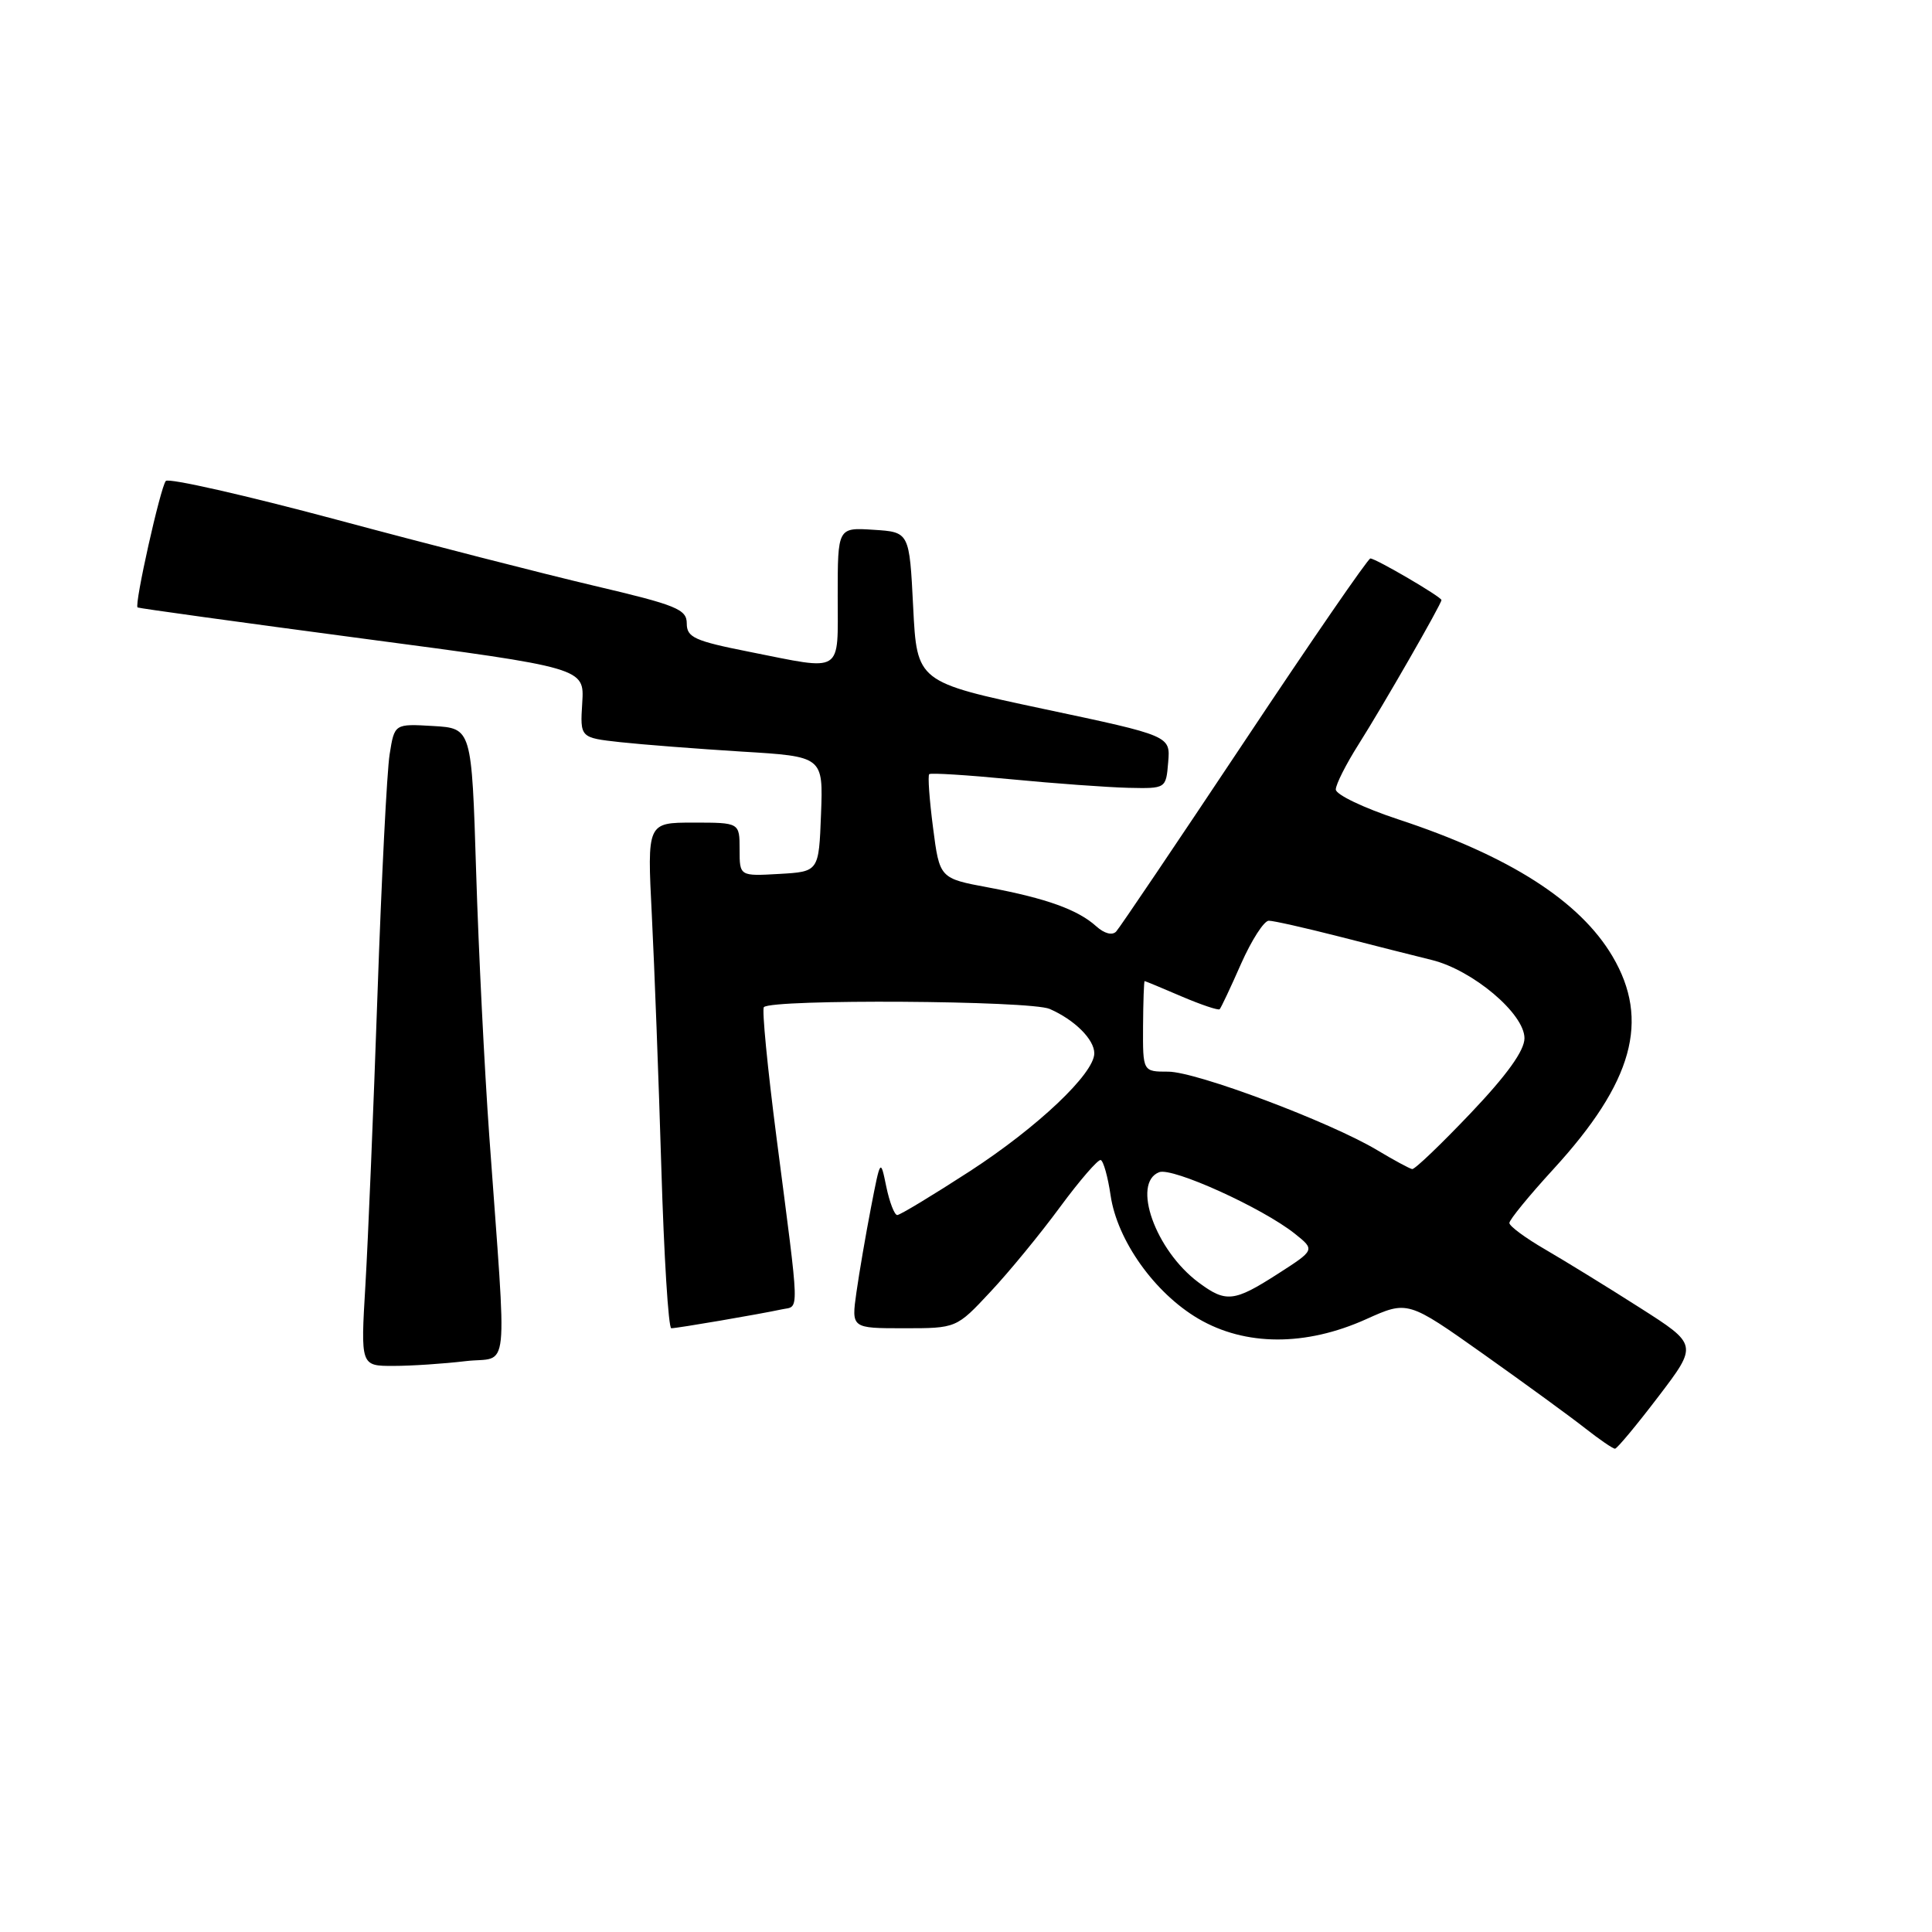 <?xml version="1.0" encoding="UTF-8" standalone="no"?>
<!DOCTYPE svg PUBLIC "-//W3C//DTD SVG 1.1//EN" "http://www.w3.org/Graphics/SVG/1.1/DTD/svg11.dtd" >
<svg xmlns="http://www.w3.org/2000/svg" xmlns:xlink="http://www.w3.org/1999/xlink" version="1.1" viewBox="0 0 256 256">
 <g >
 <path fill="currentColor"
d=" M 219.74 185.06 C 224.98 178.18 224.98 178.18 217.24 173.25 C 212.98 170.53 207.36 167.08 204.75 165.56 C 202.14 164.05 200.00 162.47 200.00 162.05 C 200.00 161.63 202.63 158.41 205.86 154.89 C 216.39 143.39 218.66 135.20 213.67 126.73 C 209.34 119.39 200.01 113.42 185.25 108.56 C 180.71 107.06 177.00 105.29 177.00 104.61 C 177.00 103.94 178.36 101.25 180.02 98.63 C 183.23 93.56 191.00 80.04 191.00 79.51 C 191.00 79.09 182.30 74.00 181.58 74.00 C 181.27 74.00 173.76 84.91 164.89 98.25 C 156.01 111.59 148.37 122.92 147.90 123.43 C 147.39 123.98 146.34 123.71 145.27 122.75 C 142.83 120.54 138.66 119.04 131.00 117.60 C 124.50 116.39 124.50 116.39 123.63 109.65 C 123.15 105.94 122.92 102.76 123.13 102.58 C 123.33 102.39 128.22 102.70 134.00 103.26 C 139.78 103.82 146.75 104.32 149.50 104.39 C 154.50 104.50 154.50 104.50 154.79 101.00 C 155.09 97.50 155.09 97.50 138.29 93.94 C 121.50 90.37 121.50 90.37 121.00 80.44 C 120.50 70.50 120.50 70.50 115.75 70.20 C 111.00 69.89 111.00 69.89 111.00 78.95 C 111.00 89.43 111.88 88.87 99.25 86.36 C 92.04 84.93 91.00 84.46 91.00 82.61 C 91.00 80.73 89.64 80.18 78.75 77.62 C 72.01 76.03 56.63 72.09 44.57 68.85 C 32.50 65.62 22.33 63.31 21.97 63.73 C 21.26 64.56 17.77 80.15 18.23 80.49 C 18.38 80.60 31.76 82.45 47.97 84.60 C 77.44 88.50 77.44 88.50 77.15 93.13 C 76.86 97.75 76.86 97.75 82.18 98.34 C 85.11 98.66 92.36 99.22 98.29 99.59 C 109.08 100.24 109.08 100.24 108.79 107.87 C 108.50 115.50 108.50 115.50 103.25 115.80 C 98.00 116.10 98.00 116.10 98.00 112.55 C 98.00 109.00 98.00 109.00 91.88 109.00 C 85.75 109.00 85.75 109.00 86.37 121.25 C 86.71 127.99 87.28 143.06 87.63 154.75 C 87.98 166.44 88.57 176.00 88.95 176.00 C 89.75 176.00 100.55 174.15 103.58 173.50 C 105.96 172.98 106.02 174.89 102.89 150.72 C 101.70 141.50 100.94 133.72 101.22 133.45 C 102.31 132.36 136.55 132.57 139.09 133.69 C 142.40 135.14 145.00 137.73 145.00 139.57 C 145.00 142.25 137.50 149.35 128.53 155.18 C 123.59 158.38 119.26 161.00 118.89 161.00 C 118.52 161.00 117.87 159.31 117.44 157.25 C 116.67 153.50 116.67 153.50 115.41 160.00 C 114.72 163.57 113.85 168.64 113.48 171.25 C 112.81 176.00 112.81 176.00 119.77 176.00 C 126.73 176.00 126.73 176.00 131.22 171.19 C 133.70 168.55 137.86 163.48 140.46 159.94 C 143.07 156.40 145.50 153.60 145.85 153.71 C 146.21 153.83 146.80 155.94 147.16 158.40 C 148.04 164.37 152.98 171.32 158.78 174.73 C 165.00 178.38 173.01 178.41 181.02 174.80 C 186.53 172.32 186.53 172.32 196.57 179.43 C 202.08 183.34 208.15 187.76 210.05 189.26 C 211.95 190.75 213.72 191.97 214.00 191.96 C 214.28 191.94 216.86 188.84 219.74 185.06 Z  M 61.68 180.36 C 67.59 179.65 67.19 183.39 64.83 150.50 C 64.20 141.70 63.41 125.95 63.09 115.50 C 62.50 96.50 62.50 96.50 57.39 96.20 C 52.27 95.90 52.27 95.90 51.63 99.94 C 51.27 102.15 50.55 116.46 50.02 131.73 C 49.49 147.01 48.77 164.34 48.42 170.25 C 47.78 181.00 47.78 181.00 52.14 180.99 C 54.54 180.99 58.83 180.70 61.68 180.36 Z  M 158.80 169.92 C 153.10 165.67 149.92 156.74 153.60 155.32 C 155.36 154.65 167.29 160.06 171.57 163.47 C 174.26 165.62 174.26 165.62 169.29 168.81 C 163.51 172.52 162.44 172.64 158.80 169.92 Z  M 182.50 152.41 C 176.26 148.67 158.52 142.00 154.79 142.00 C 151.43 142.00 151.43 142.00 151.46 136.00 C 151.48 132.70 151.58 130.00 151.67 130.00 C 151.76 130.00 153.96 130.91 156.56 132.03 C 159.16 133.14 161.43 133.90 161.61 133.73 C 161.79 133.55 163.07 130.84 164.45 127.70 C 165.84 124.57 167.49 122.00 168.12 122.00 C 168.75 122.00 172.91 122.94 177.38 124.08 C 181.85 125.23 187.39 126.63 189.71 127.20 C 195.15 128.54 202.00 134.32 202.00 137.57 C 202.00 139.21 199.68 142.44 194.87 147.50 C 190.95 151.62 187.47 154.96 187.12 154.91 C 186.78 154.85 184.70 153.73 182.50 152.41 Z "/>
</g>
</svg>